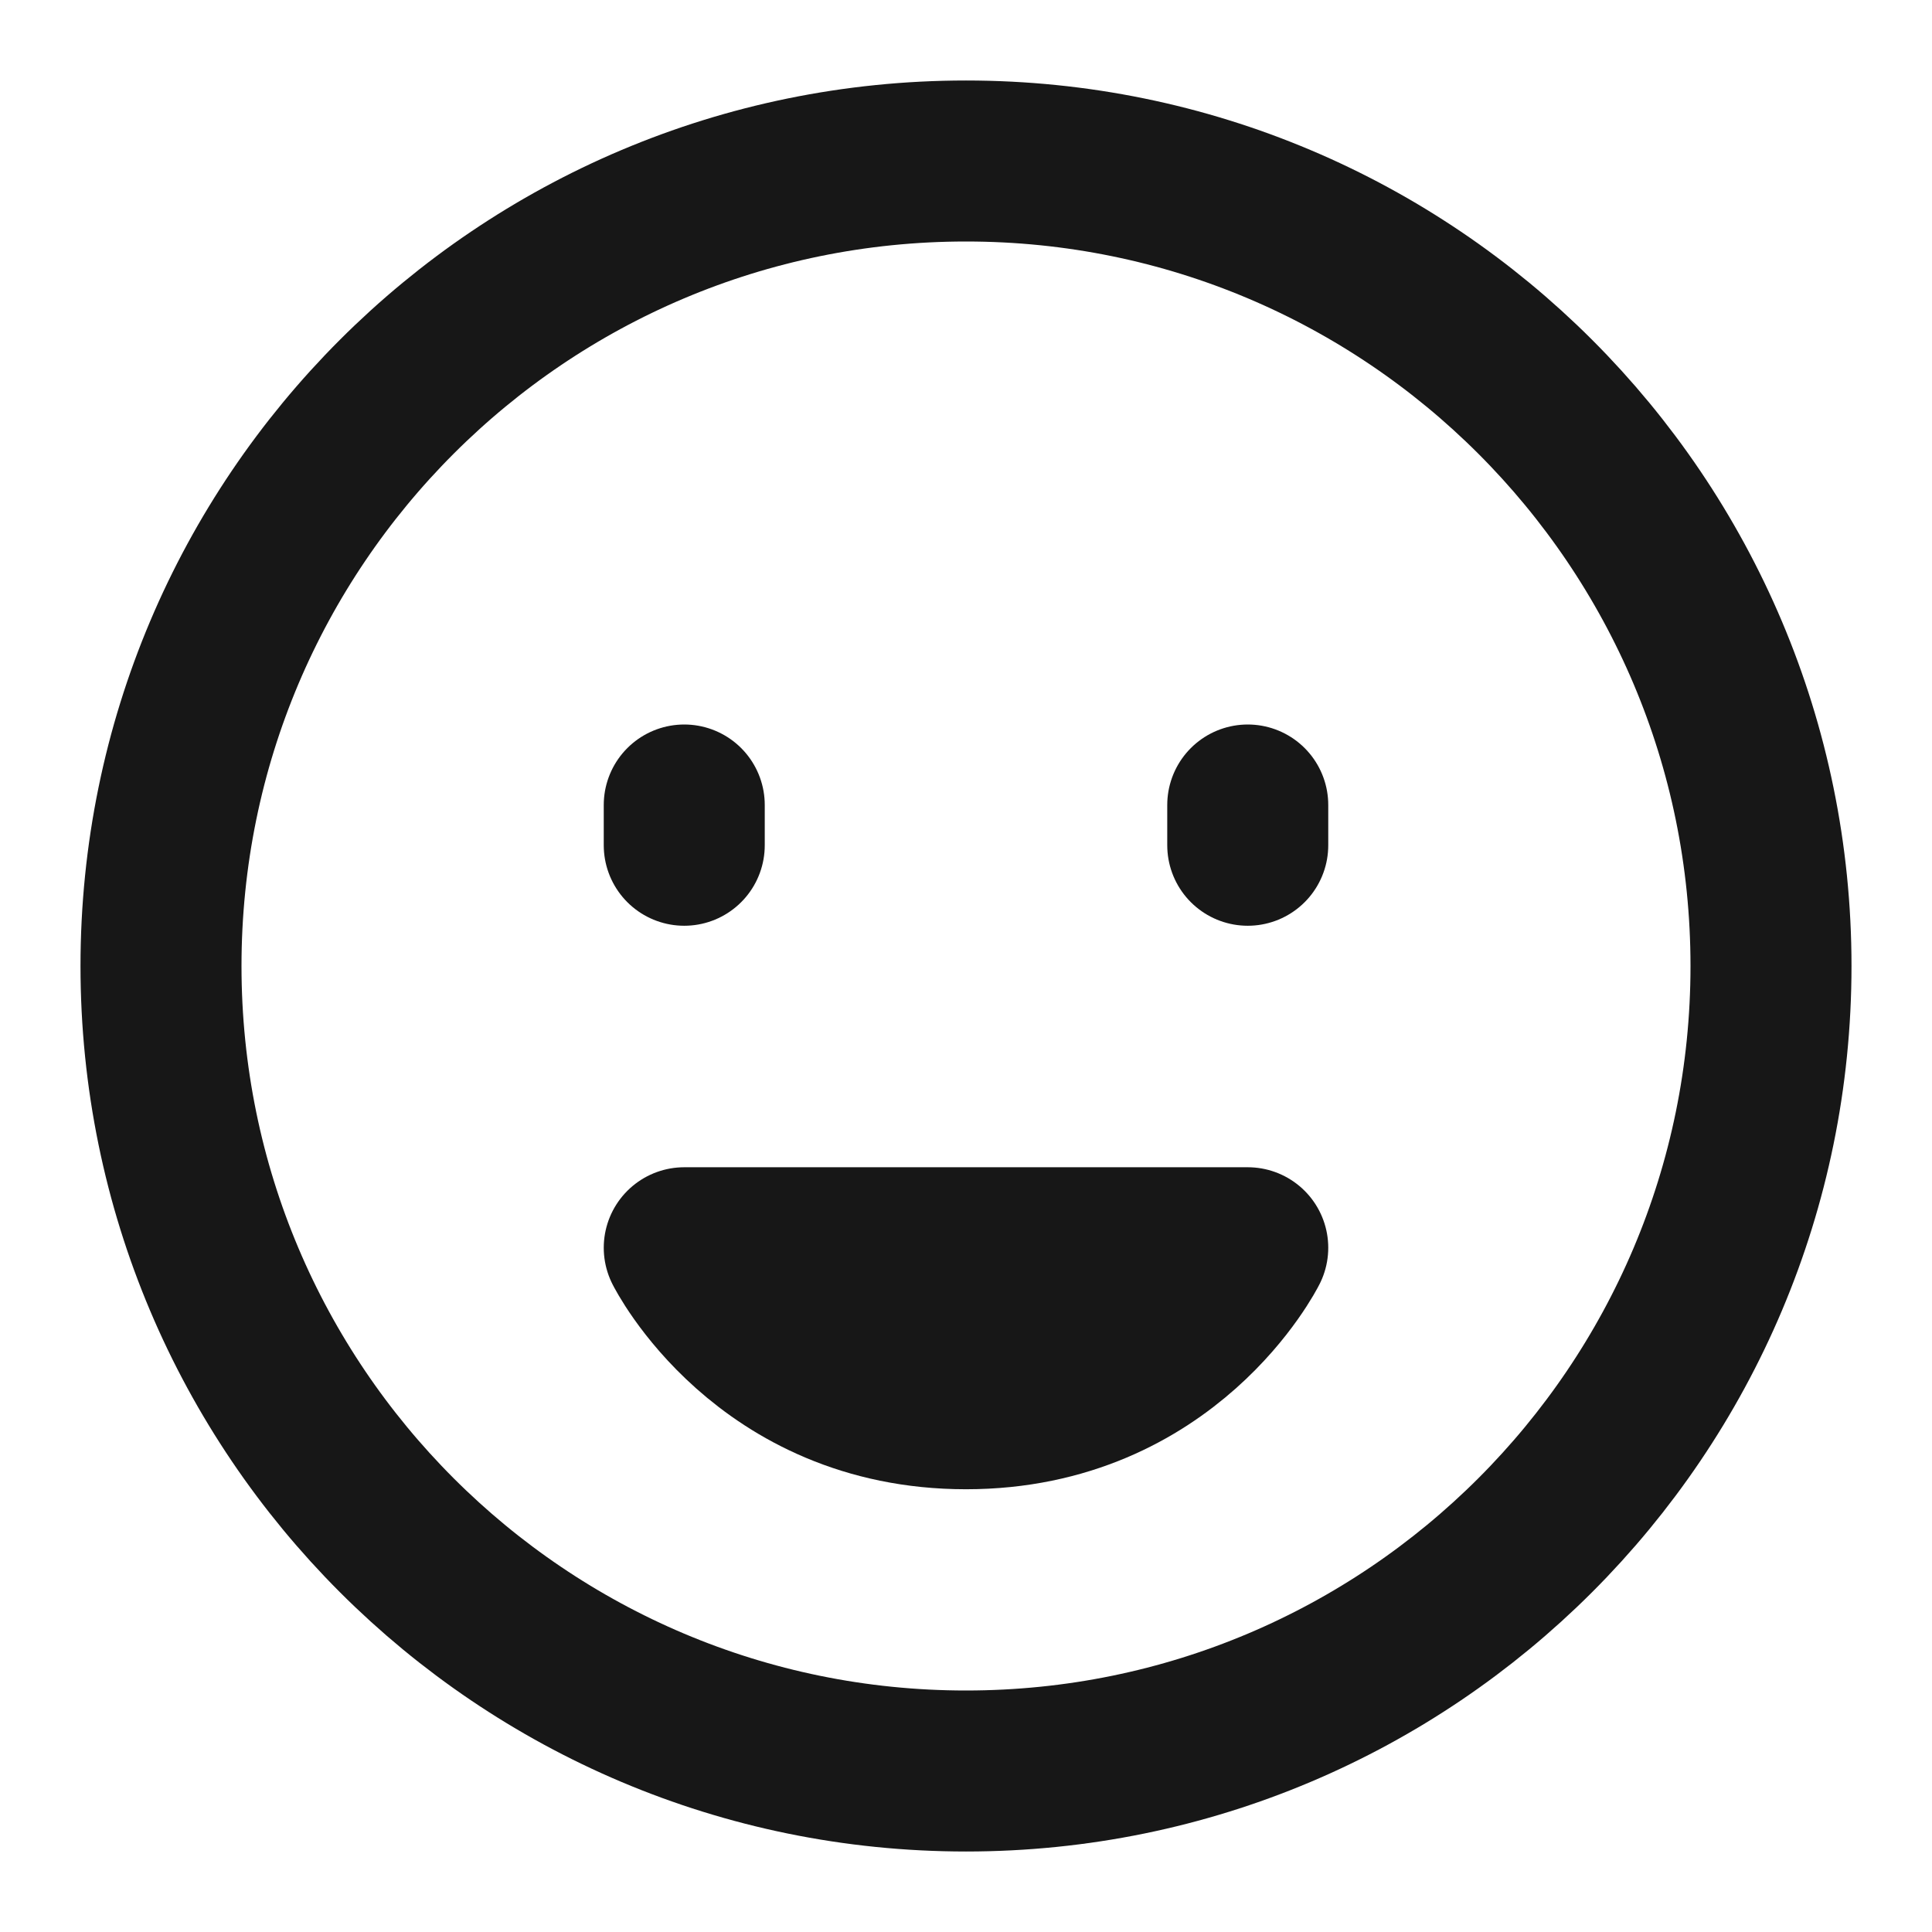 <?xml version="1.0" encoding="UTF-8"?><svg width="24" height="24" viewBox="0 0 48 48" fill="none" xmlns="http://www.w3.org/2000/svg"><path d="M24 44C35.046 44 44 35.046 44 24C44 12.954 35.046 4 24 4C12.954 4 4 12.954 4 24C4 35.046 12.954 44 24 44Z" fill="none" stroke="#171717" stroke-width="4" stroke-linejoin="round"/><path d="M24 35C29 35 31 31 31 31H17C17 31 19 35 24 35Z" stroke="#171717" stroke-width="4" stroke-linecap="round" stroke-linejoin="round"/><path d="M31 20V21" stroke="#171717" stroke-width="4" stroke-linecap="round" stroke-linejoin="round"/><path d="M17 20V21" stroke="#171717" stroke-width="4" stroke-linecap="round" stroke-linejoin="round"/></svg>